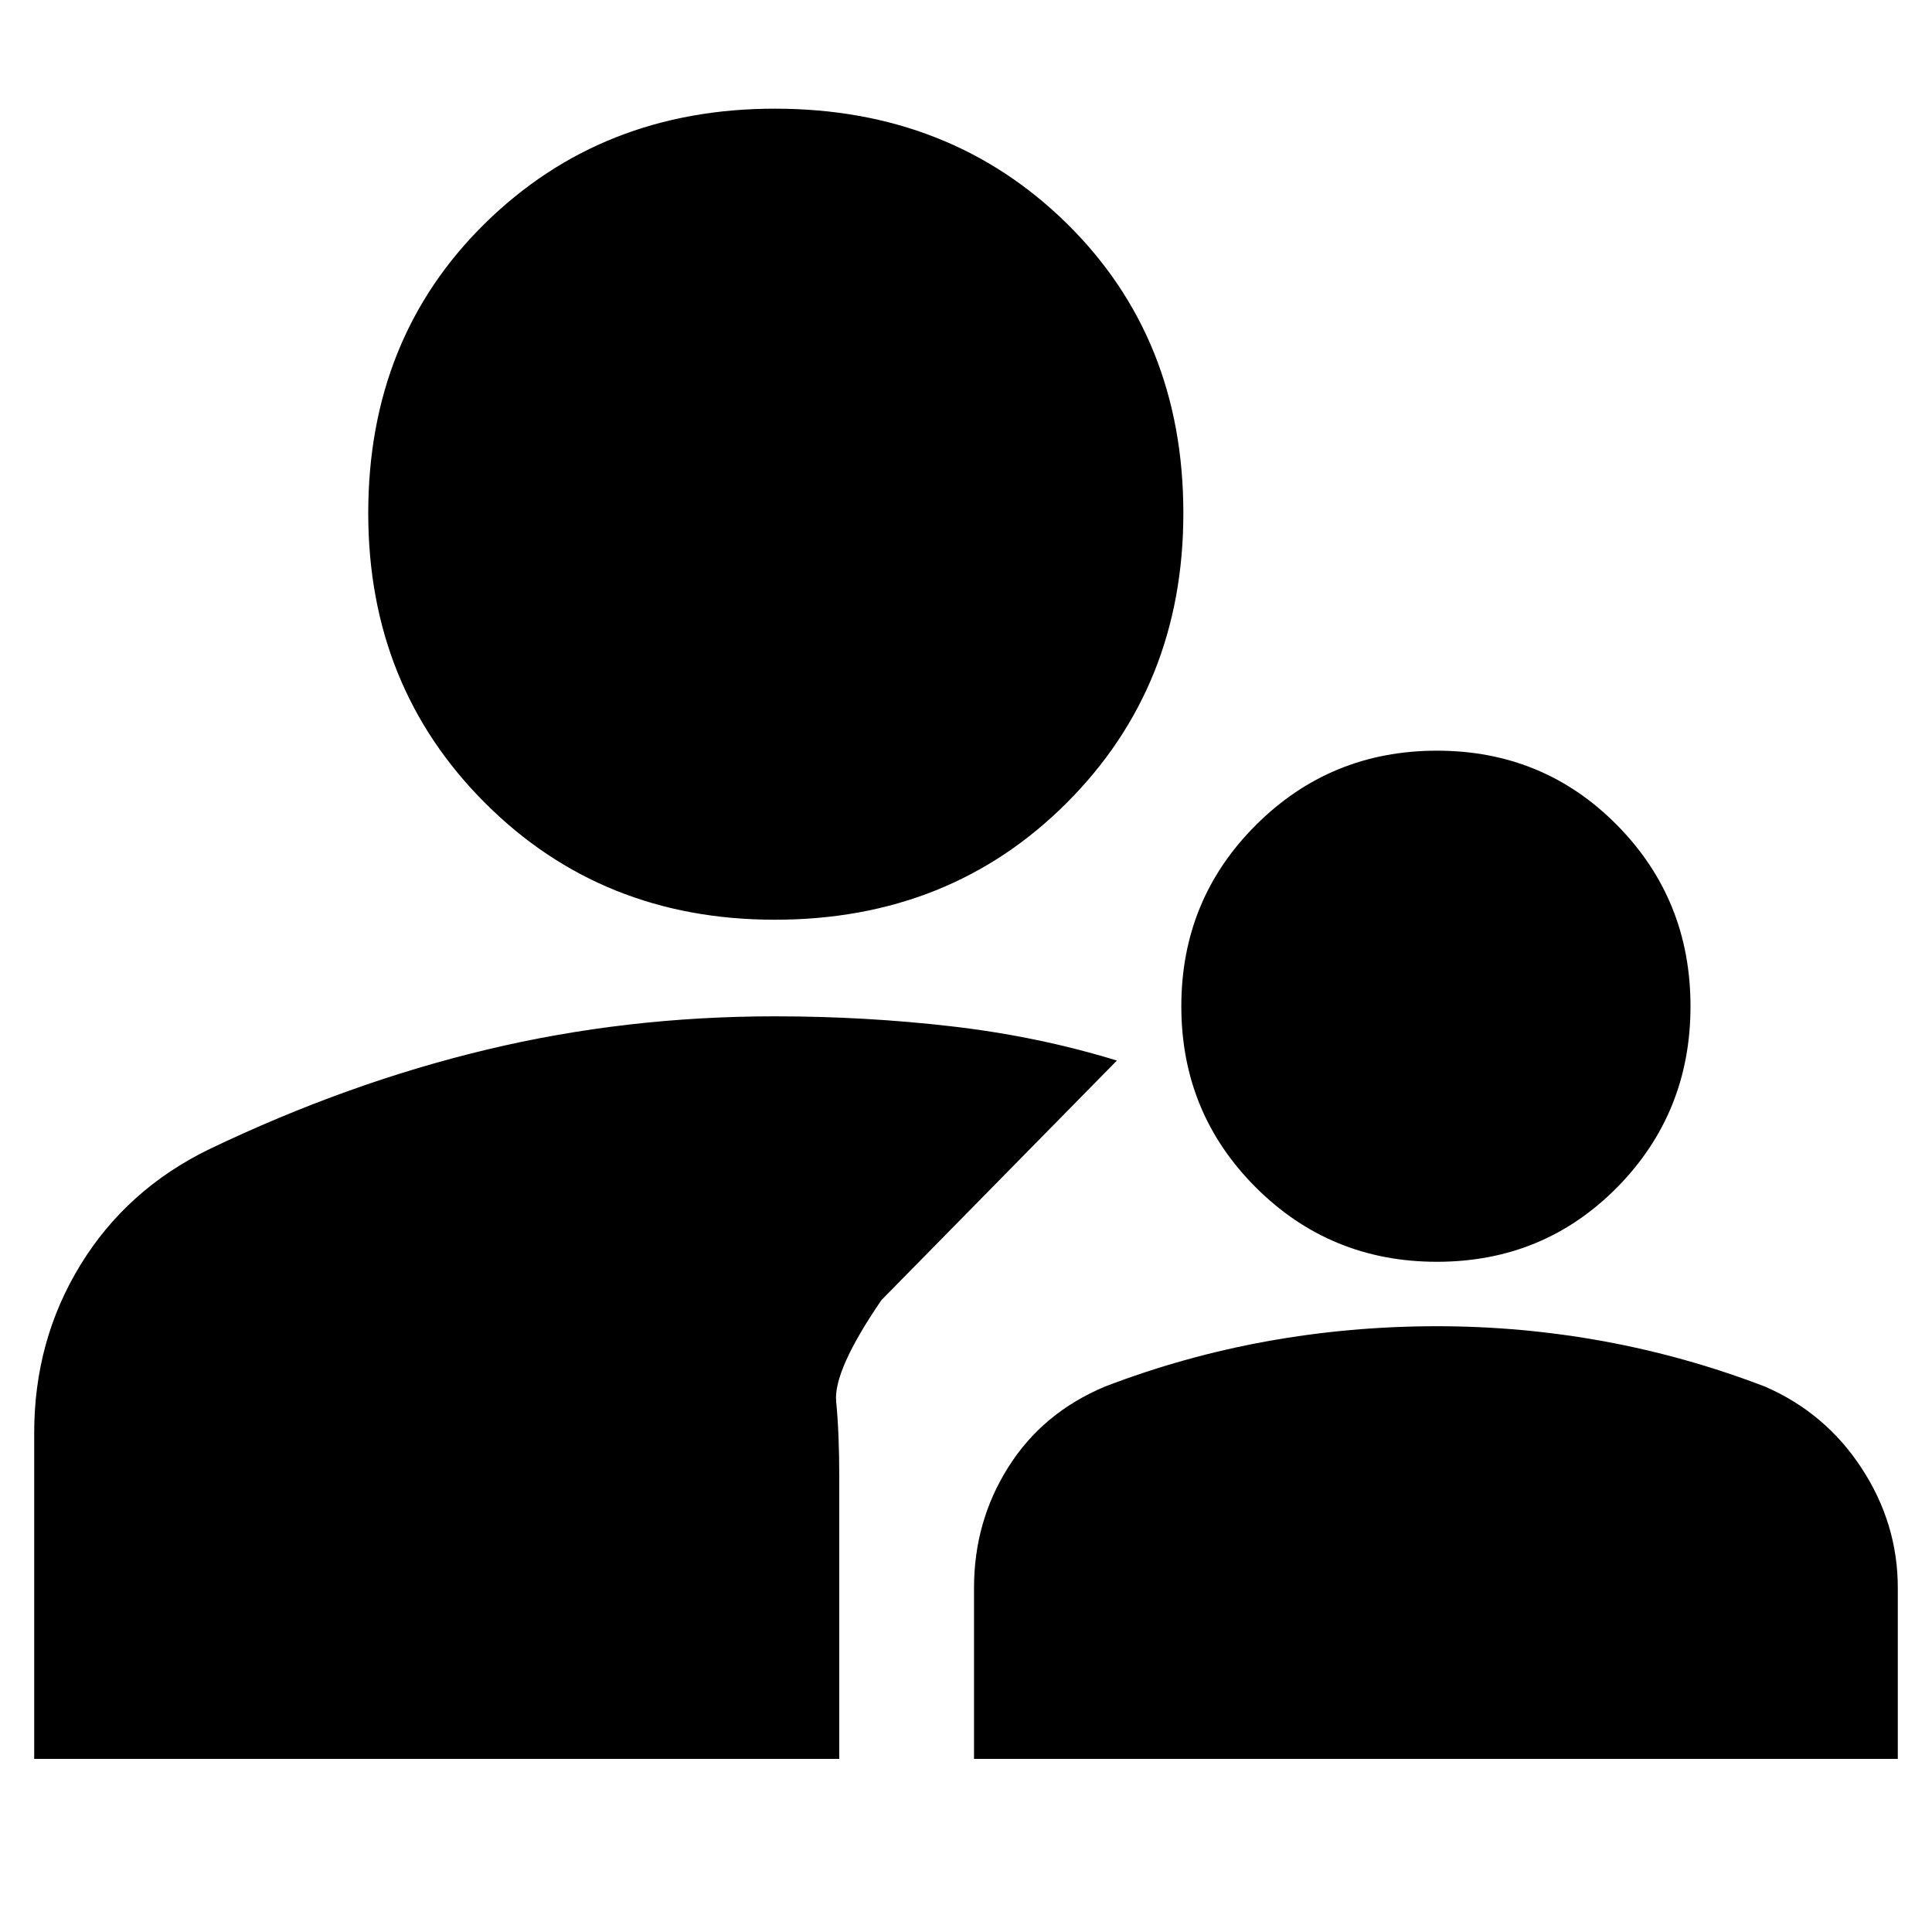 <svg xmlns="http://www.w3.org/2000/svg" height="20" width="20"><path d="M14.875 13.062Q13.771 13.062 13 12.292Q12.229 11.521 12.229 10.417Q12.229 9.312 13 8.542Q13.771 7.771 14.875 7.771Q15.979 7.771 16.74 8.542Q17.5 9.312 17.5 10.417Q17.5 11.521 16.74 12.292Q15.979 13.062 14.875 13.062ZM10.083 18.208V16.438Q10.083 15.75 10.438 15.188Q10.792 14.625 11.438 14.354Q12.25 14.042 13.115 13.885Q13.979 13.729 14.875 13.729Q15.75 13.729 16.604 13.885Q17.458 14.042 18.271 14.354Q18.896 14.625 19.271 15.198Q19.646 15.771 19.646 16.438V18.208ZM8.021 9.521Q6.229 9.521 5.021 8.312Q3.812 7.104 3.812 5.312Q3.812 3.5 5.021 2.312Q6.229 1.125 8.021 1.125Q9.833 1.125 11.042 2.312Q12.25 3.5 12.25 5.312Q12.25 7.104 11.042 8.312Q9.833 9.521 8.021 9.521ZM0.354 18.208V14.833Q0.354 13.875 0.833 13.094Q1.312 12.312 2.167 11.896Q3.604 11.208 5.042 10.865Q6.479 10.521 8.021 10.521Q8.958 10.521 9.854 10.625Q10.75 10.729 11.562 10.979L9.125 13.458Q8.625 14.188 8.656 14.51Q8.688 14.833 8.688 15.292V18.208Z"/></svg>